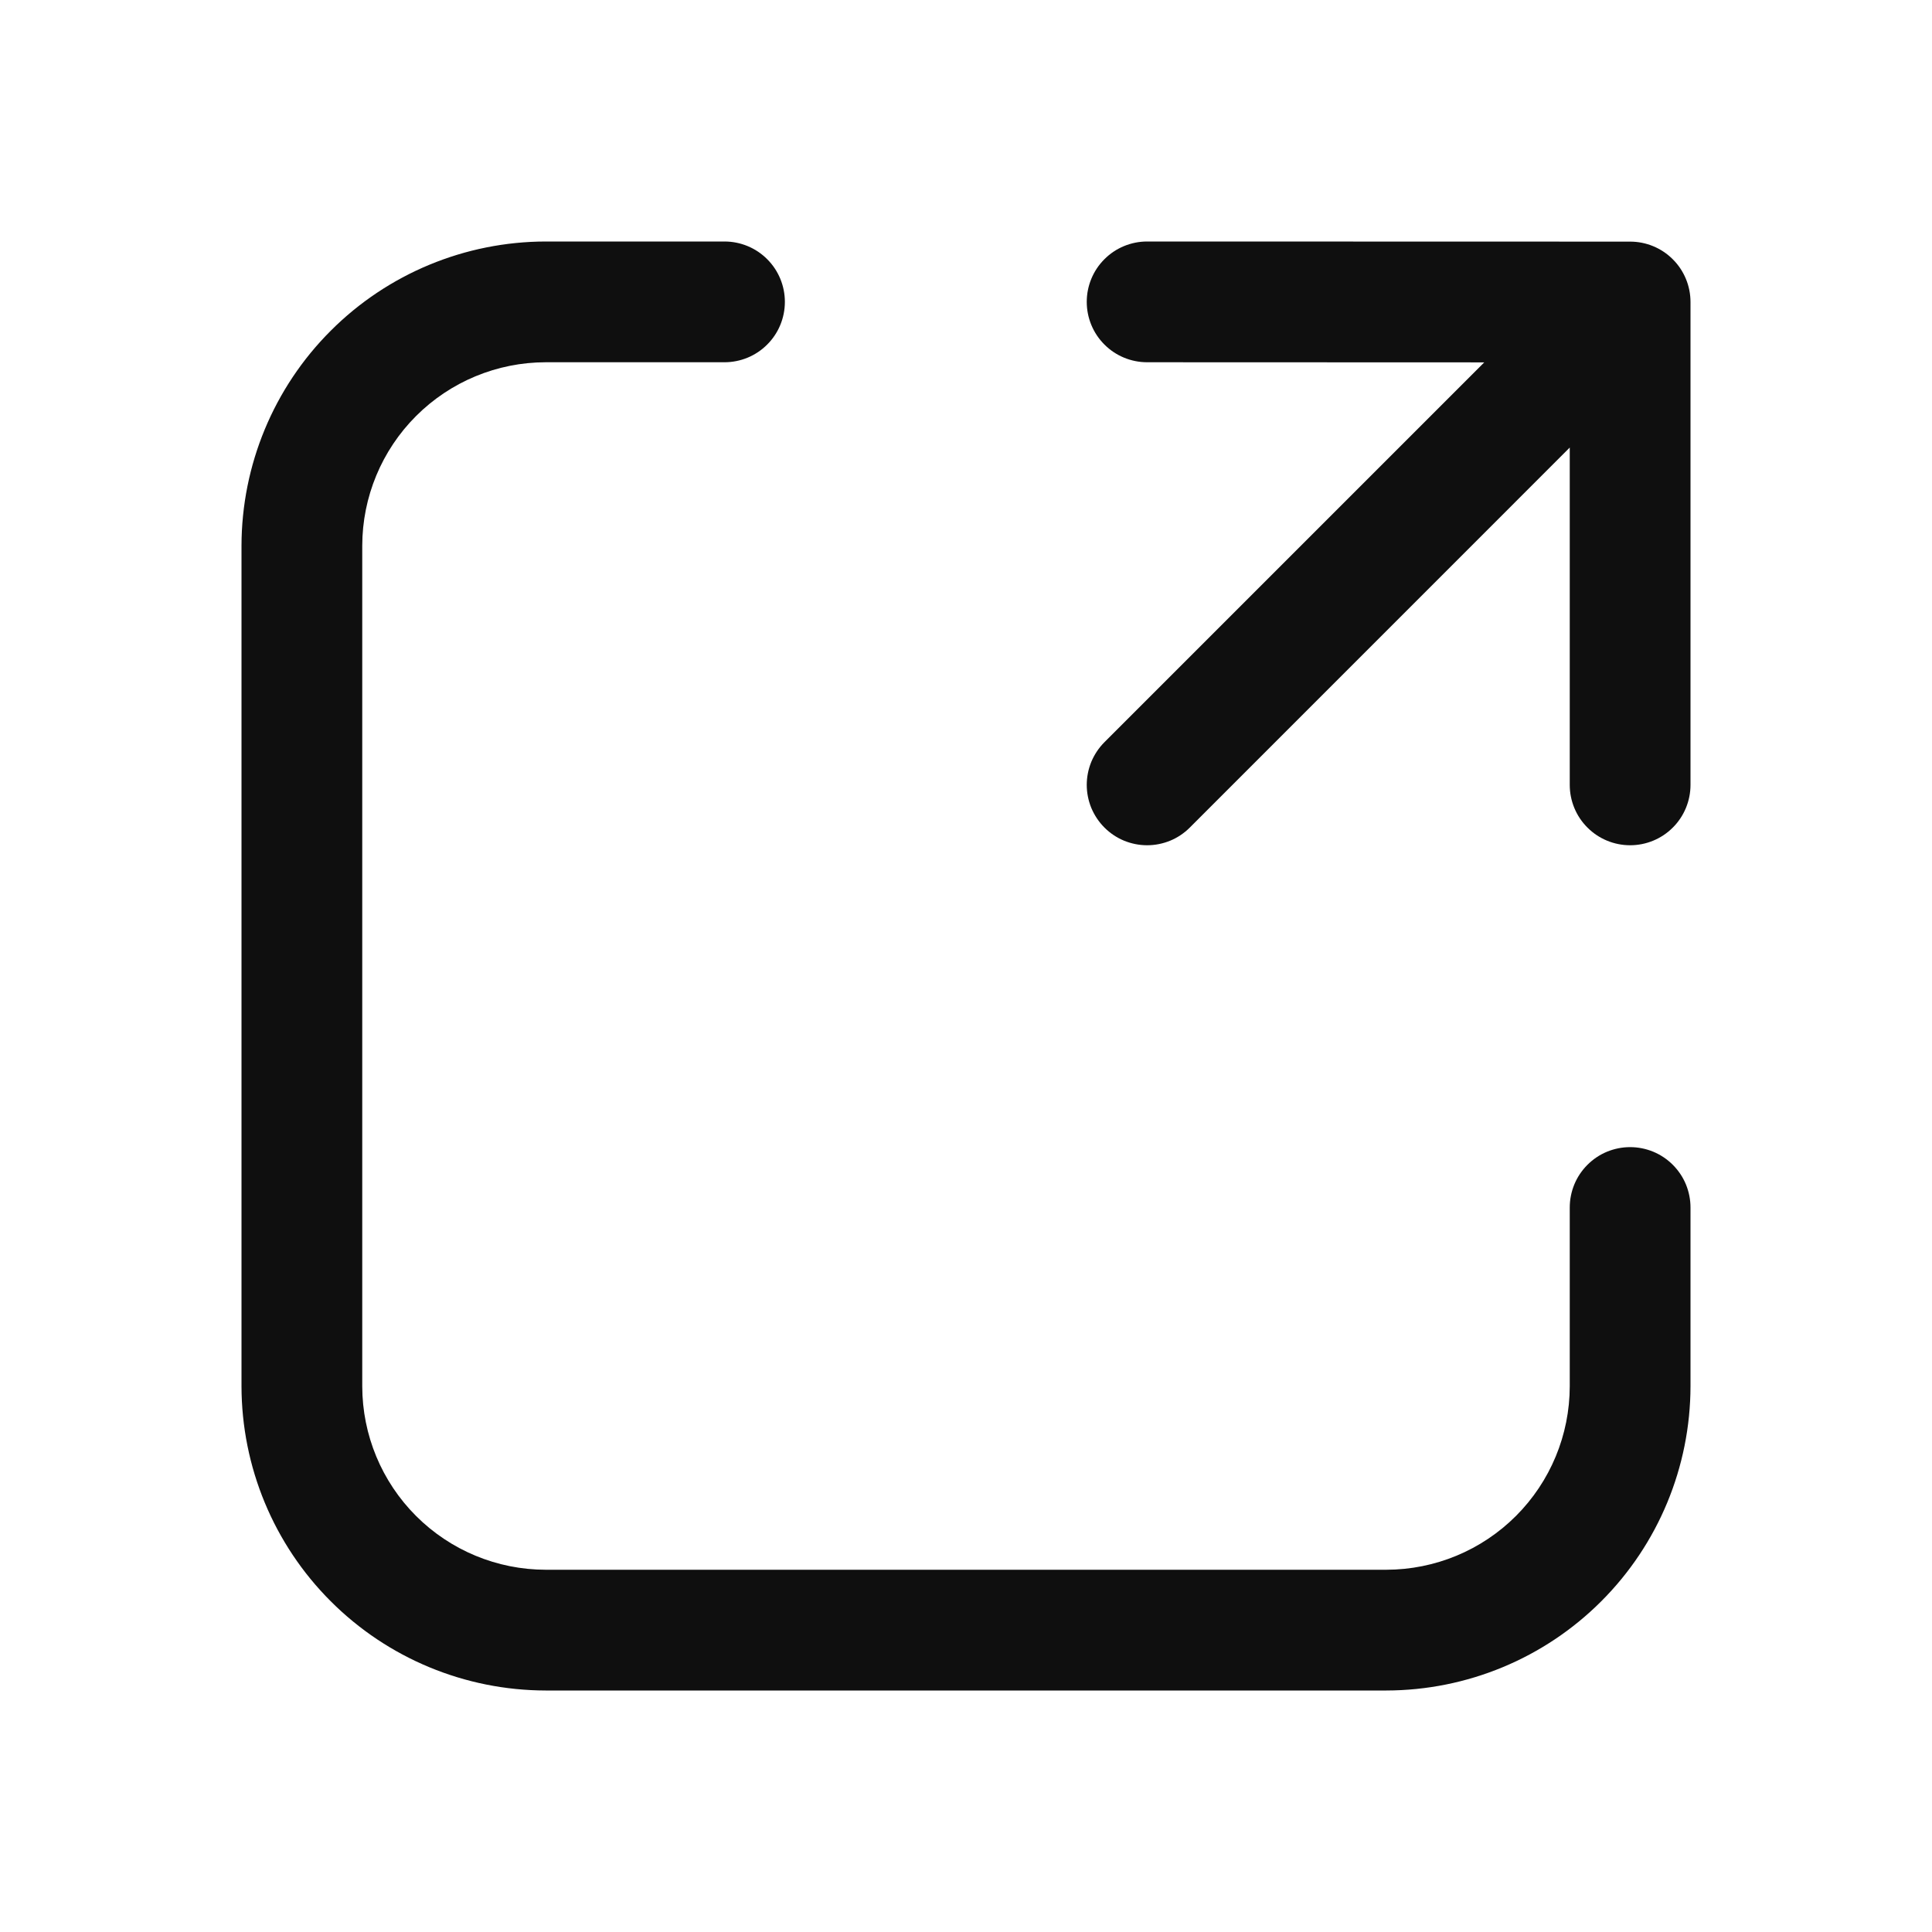 <svg width="32" height="32" viewBox="0 0 32 32" fill="none" xmlns="http://www.w3.org/2000/svg">
<path d="M27 19C26.869 19 26.739 19.026 26.617 19.076C26.496 19.126 26.386 19.2 26.293 19.293C26.2 19.386 26.126 19.496 26.076 19.617C26.026 19.739 26 19.869 26 20V22.961C25.999 23.767 25.679 24.539 25.109 25.109C24.539 25.679 23.767 25.999 22.961 26H9.039C8.233 25.999 7.461 25.679 6.891 25.109C6.321 24.539 6.001 23.767 6 22.961V9.039C6.001 8.233 6.321 7.461 6.891 6.891C7.461 6.321 8.233 6.001 9.039 6H12C12.265 6 12.52 5.895 12.707 5.707C12.895 5.52 13 5.265 13 5C13 4.735 12.895 4.48 12.707 4.293C12.52 4.105 12.265 4 12 4H9.039C7.703 4.002 6.422 4.533 5.478 5.478C4.533 6.422 4.002 7.703 4 9.039V22.961C4.002 24.297 4.533 25.578 5.478 26.522C6.422 27.467 7.703 27.998 9.039 28H22.961C24.297 27.998 25.578 27.467 26.522 26.522C27.467 25.578 27.998 24.297 28 22.961V20C28 19.869 27.974 19.739 27.924 19.617C27.874 19.496 27.8 19.386 27.707 19.293C27.614 19.2 27.504 19.126 27.383 19.076C27.261 19.026 27.131 19 27 19Z" fill="#0F0F0F"/>
<path d="M27 4.002L19 4C18.735 4 18.48 4.105 18.293 4.293C18.105 4.48 18 4.735 18 5C18 5.265 18.105 5.52 18.293 5.707C18.48 5.895 18.735 6 19 6L24.584 6.002L18.293 12.293C18.2 12.386 18.127 12.496 18.076 12.617C18.026 12.739 18 12.869 18 13C18 13.131 18.026 13.261 18.076 13.383C18.127 13.504 18.2 13.614 18.293 13.707C18.386 13.8 18.496 13.874 18.617 13.924C18.739 13.974 18.869 14 19 14C19.131 14 19.261 13.974 19.383 13.924C19.504 13.874 19.614 13.8 19.707 13.707L26 7.413V13C26 13.265 26.105 13.52 26.293 13.707C26.48 13.895 26.735 14 27 14C27.265 14 27.52 13.895 27.707 13.707C27.895 13.52 28 13.265 28 13V5.002C28 4.737 27.895 4.482 27.707 4.295C27.52 4.107 27.265 4.002 27 4.002Z" fill="#0F0F0F"/>
</svg>

